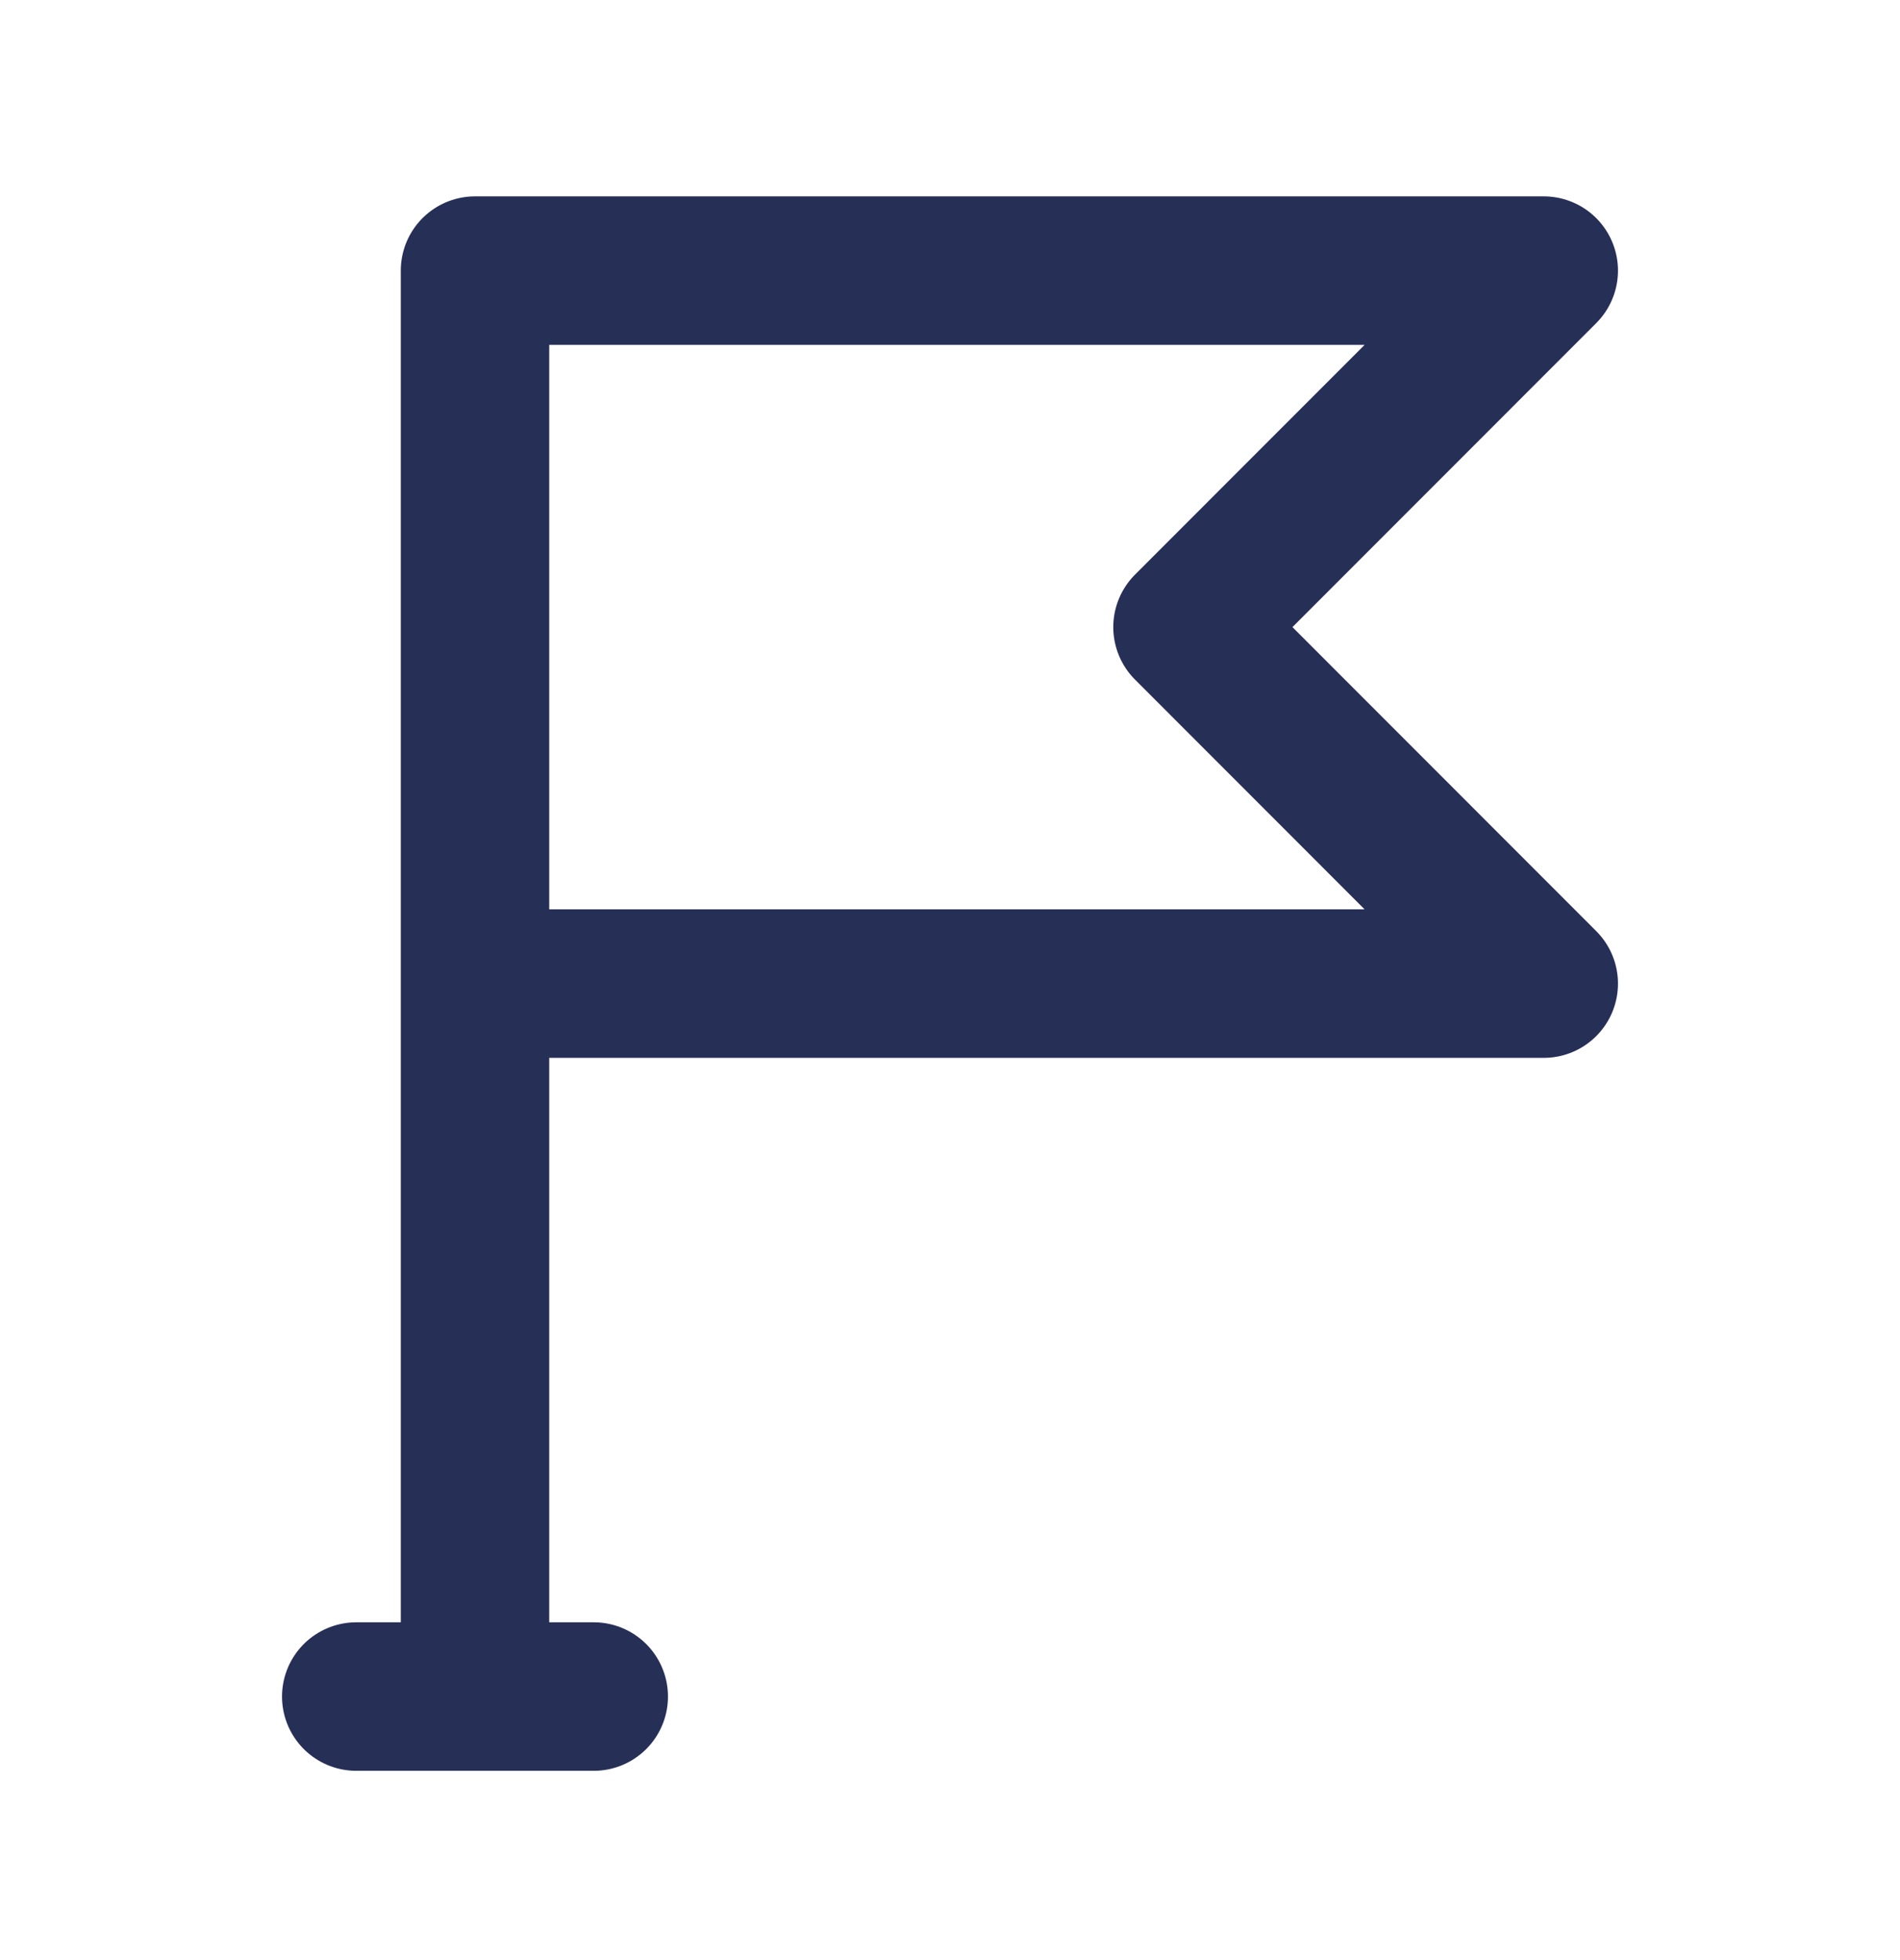 <svg width="32" height="33" viewBox="0 0 32 33" fill="none" xmlns="http://www.w3.org/2000/svg">
<g id="Flag">
<path id="Vector 4" d="M8 28.563V16.56M8 28.563H10M8 28.563H6M8 16.56V4.556H26L20 10.558L26 16.56H8Z" stroke="#262F56" stroke-width="2.5" stroke-linecap="round" stroke-linejoin="round"/>
</g>
</svg>
